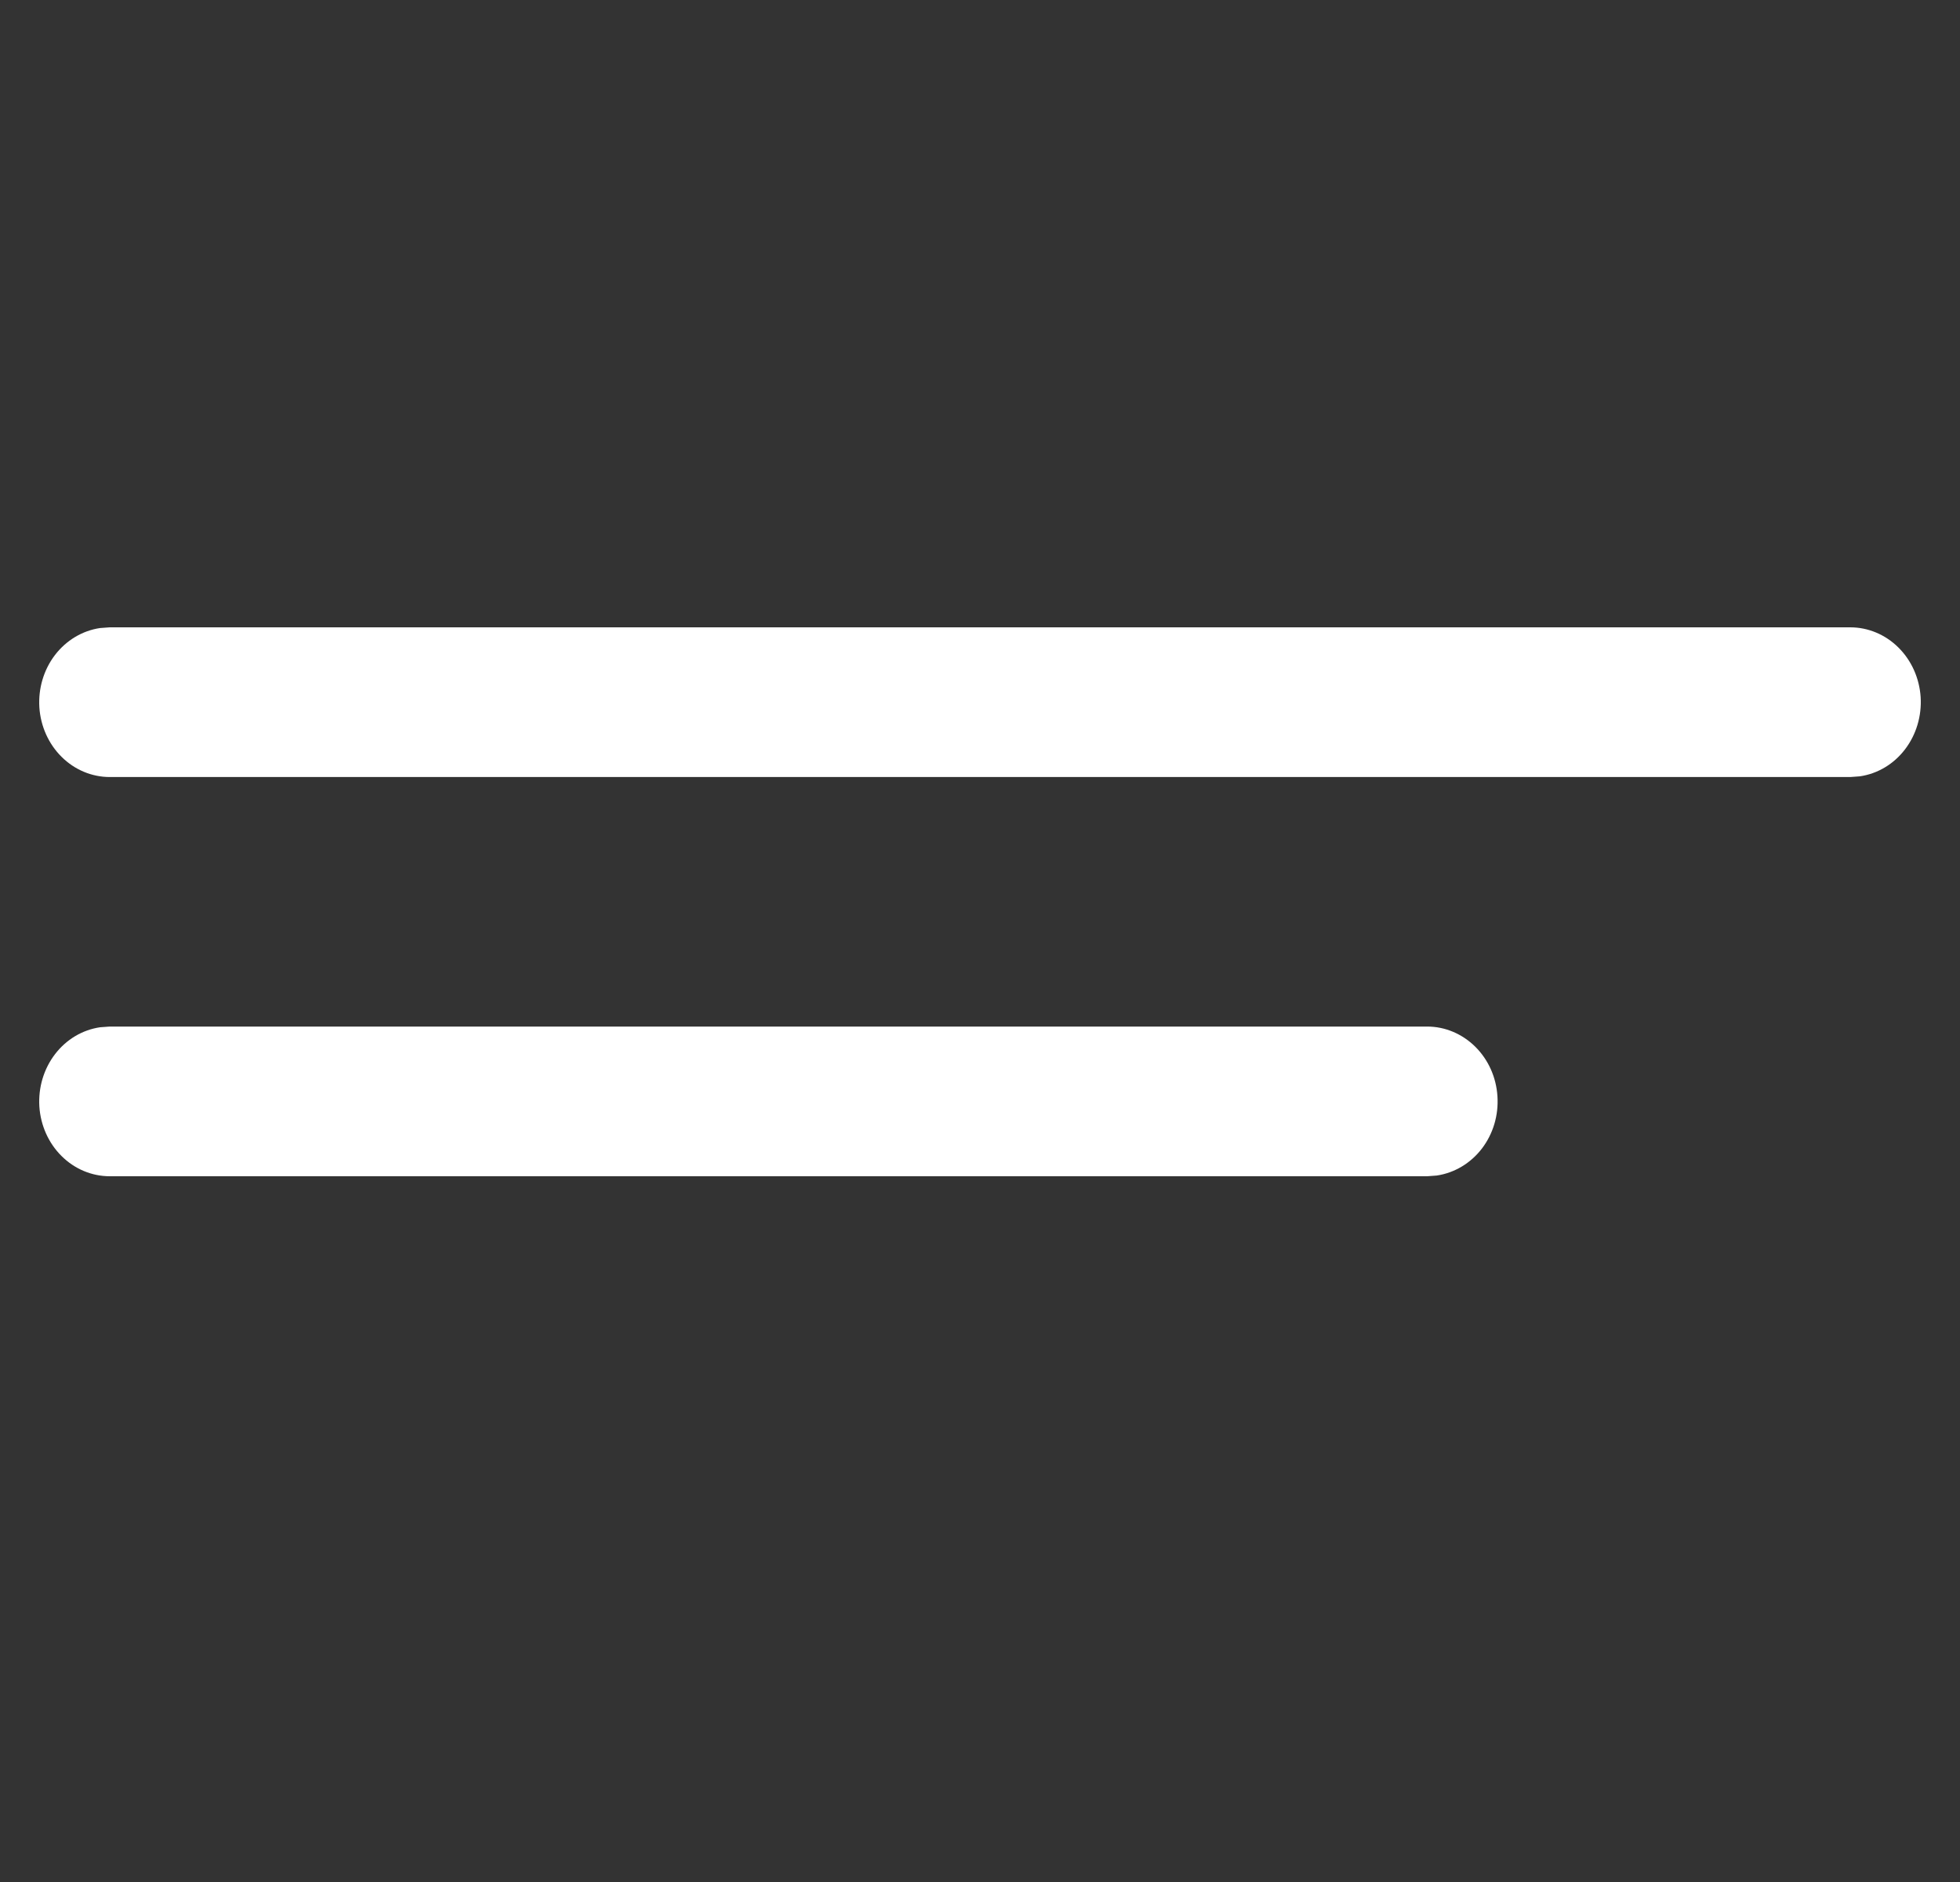 <svg width="25" height="24" viewBox="0 0 25 24" fill="none" xmlns="http://www.w3.org/2000/svg">
<rect x="0" y="0" width="25" height="24" fill="#333333" stroke="none"/>
<g clip-path="url(#clip0_3485_5222)">
<path d="M18.203 13.091H1.4L1.277 13.1C1.051 13.133 0.846 13.255 0.702 13.443C0.558 13.631 0.487 13.869 0.502 14.111C0.518 14.352 0.619 14.578 0.786 14.743C0.952 14.908 1.172 15 1.4 15H18.203L18.325 14.991C18.551 14.958 18.757 14.835 18.901 14.648C19.045 14.46 19.116 14.222 19.1 13.98C19.085 13.739 18.984 13.513 18.817 13.348C18.65 13.183 18.431 13.091 18.203 13.091ZM23.6 8H1.4L1.277 8.009C1.051 8.042 0.846 8.165 0.702 8.352C0.558 8.54 0.487 8.778 0.502 9.02C0.518 9.261 0.619 9.487 0.786 9.652C0.952 9.817 1.172 9.909 1.4 9.909H23.6L23.723 9.9C23.949 9.867 24.154 9.745 24.298 9.557C24.442 9.369 24.513 9.131 24.498 8.889C24.482 8.648 24.381 8.422 24.214 8.257C24.048 8.092 23.828 8 23.6 8Z" fill="white"/>
</g>
<defs>
<clipPath id="clip0_3485_5222">
<rect width="24" height="24" fill="white" transform="translate(0.5)"/>
</clipPath>
</defs>
</svg>
